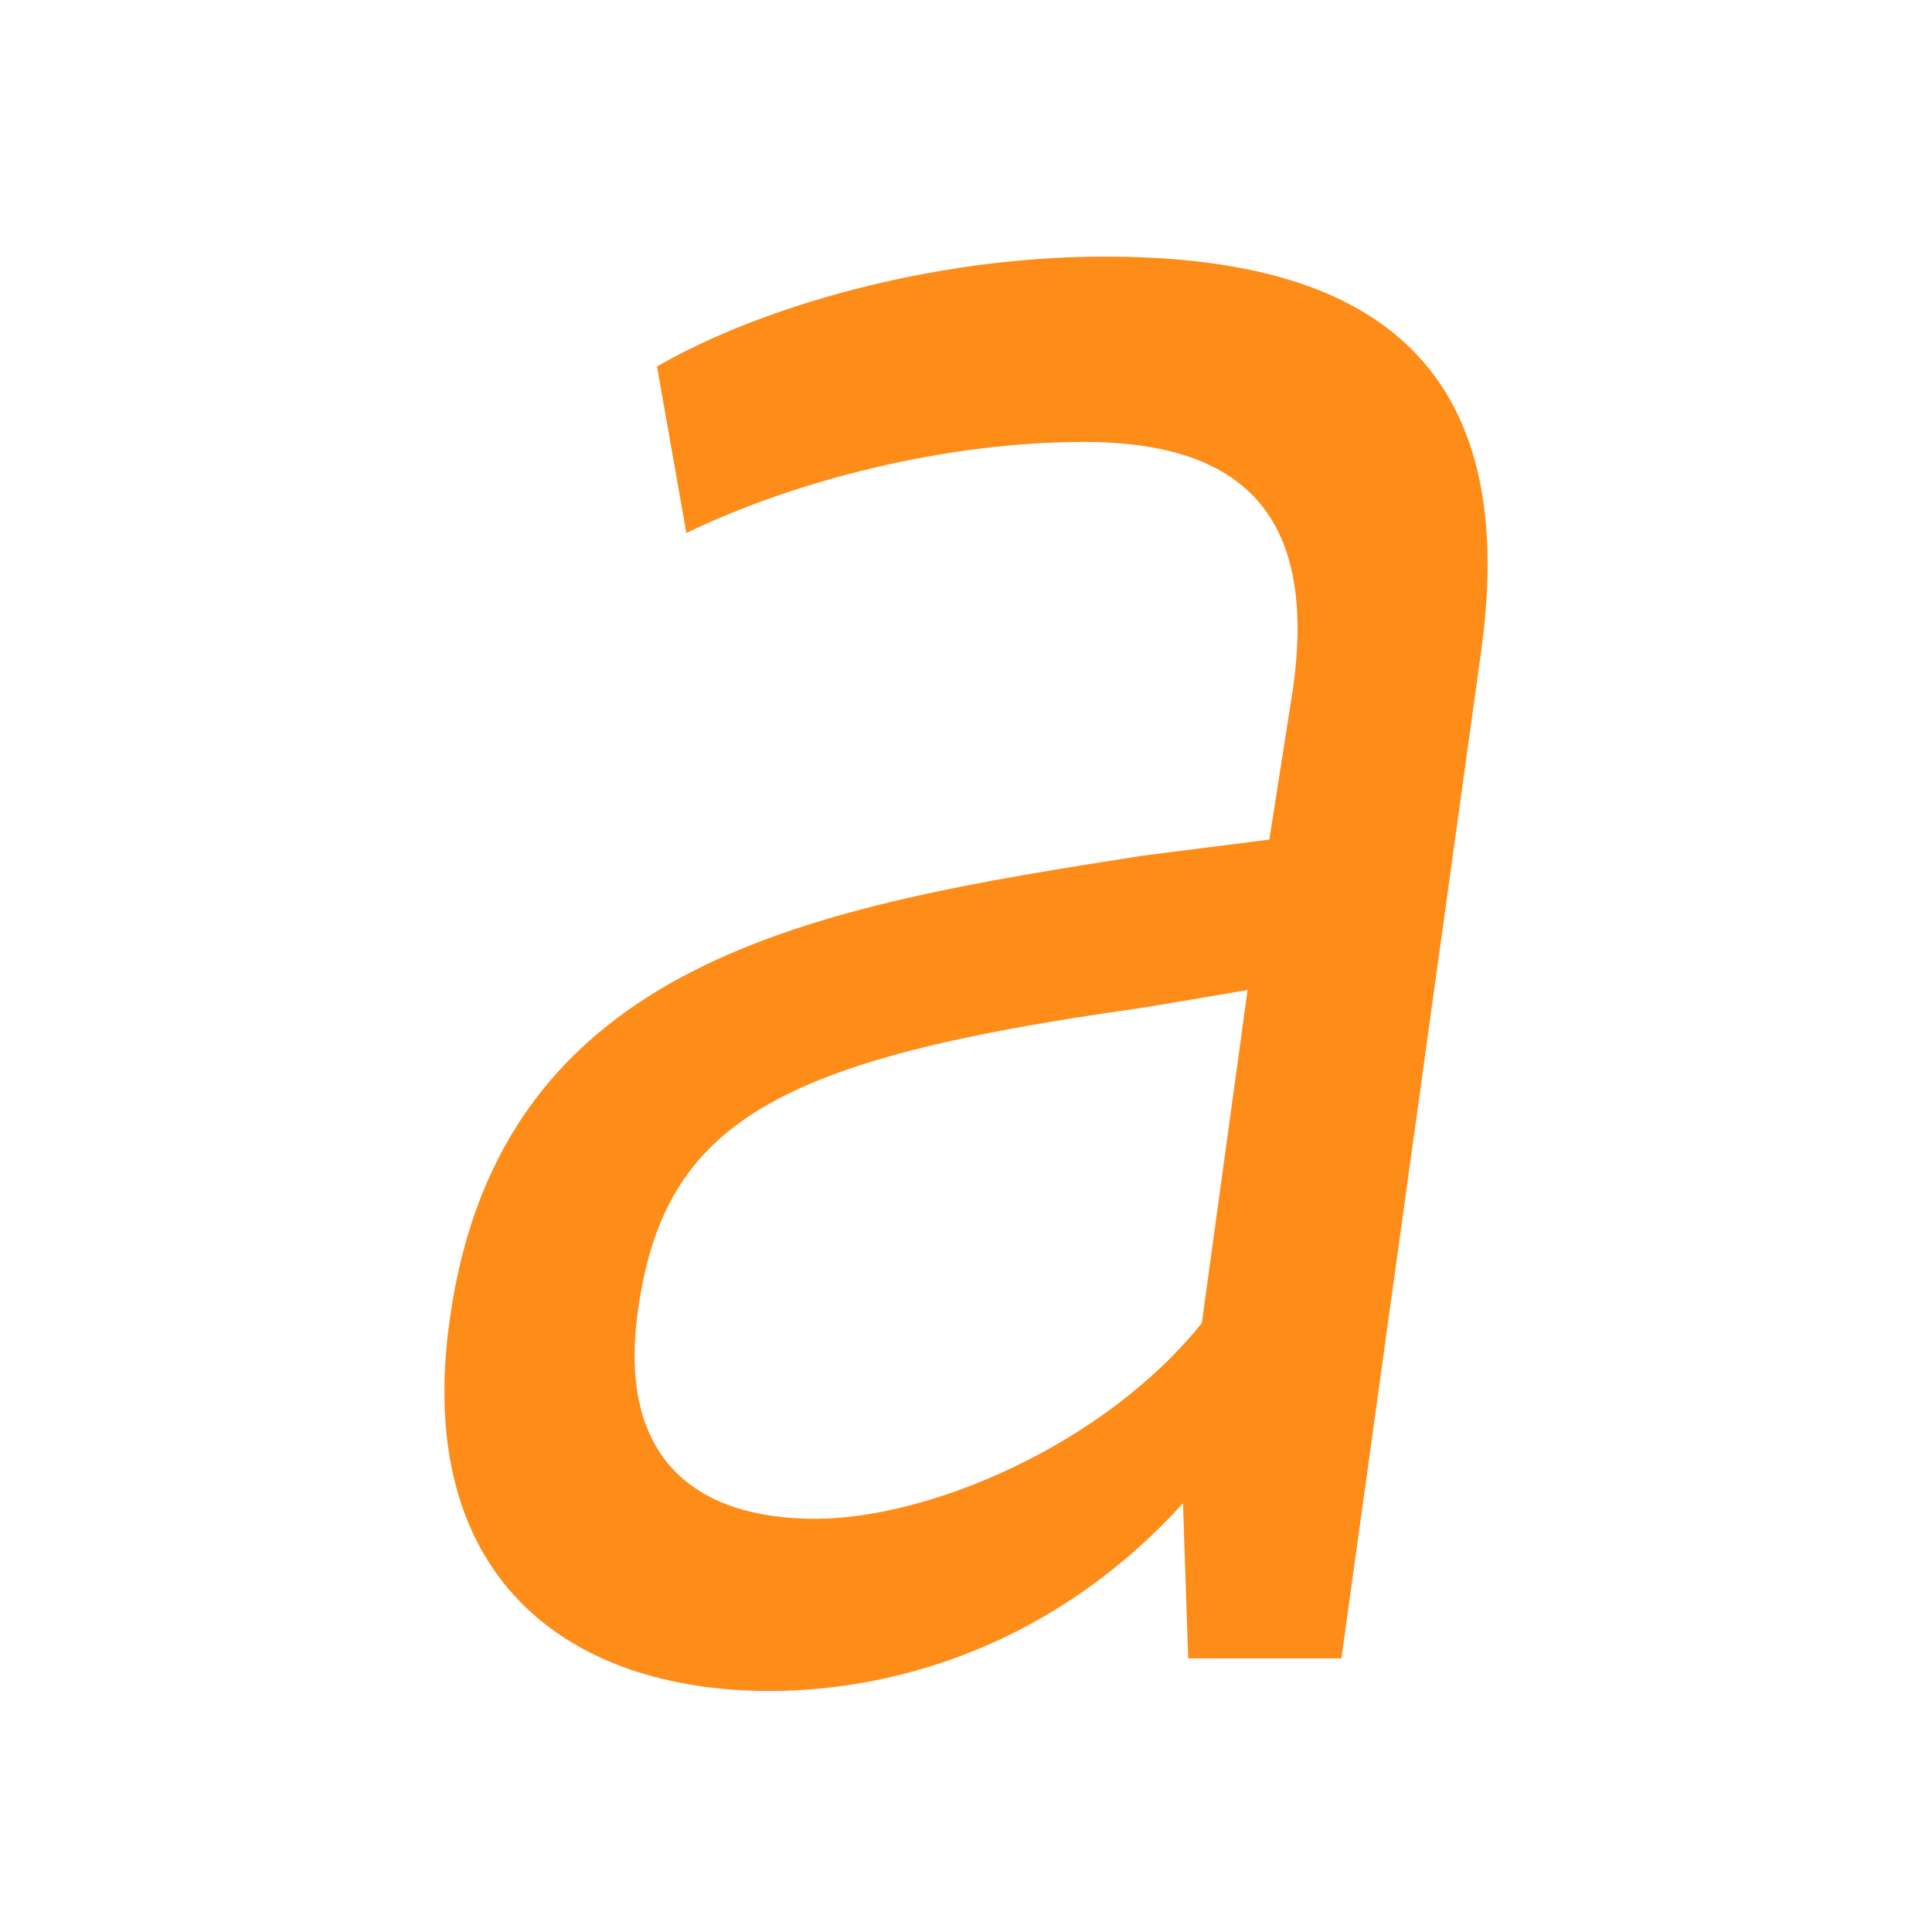 <svg xmlns="http://www.w3.org/2000/svg" xmlns:xlink="http://www.w3.org/1999/xlink" width="16" height="16" version="1.1" viewBox="0 0 16 16"><g id="surface1"><path style="stroke:none;fill-rule:nonzero;fill:#fe8c19;fill-opacity:1" d="M 6.75 12.578 C 5.773 12.578 5.105 12.09 5.285 10.844 C 5.504 9.289 6.441 8.773 9.398 8.355 C 9.422 8.355 10.332 8.199 10.332 8.199 L 9.953 10.957 C 9.152 11.957 7.707 12.578 6.75 12.578 M 9.797 12.445 L 9.84 13.734 L 11.109 13.734 L 12.266 5.395 C 12.621 2.859 11.176 2.125 9.152 2.125 C 7.707 2.125 6.285 2.547 5.441 3.035 L 5.684 4.414 C 6.598 3.973 7.84 3.66 8.977 3.66 C 10.379 3.66 10.891 4.352 10.711 5.684 L 10.512 6.953 L 9.465 7.086 C 6.773 7.508 4.152 7.93 3.727 10.91 C 3.418 13.047 4.684 14.004 6.375 14.004 C 7.445 14.004 8.754 13.602 9.801 12.445"/></g></svg>